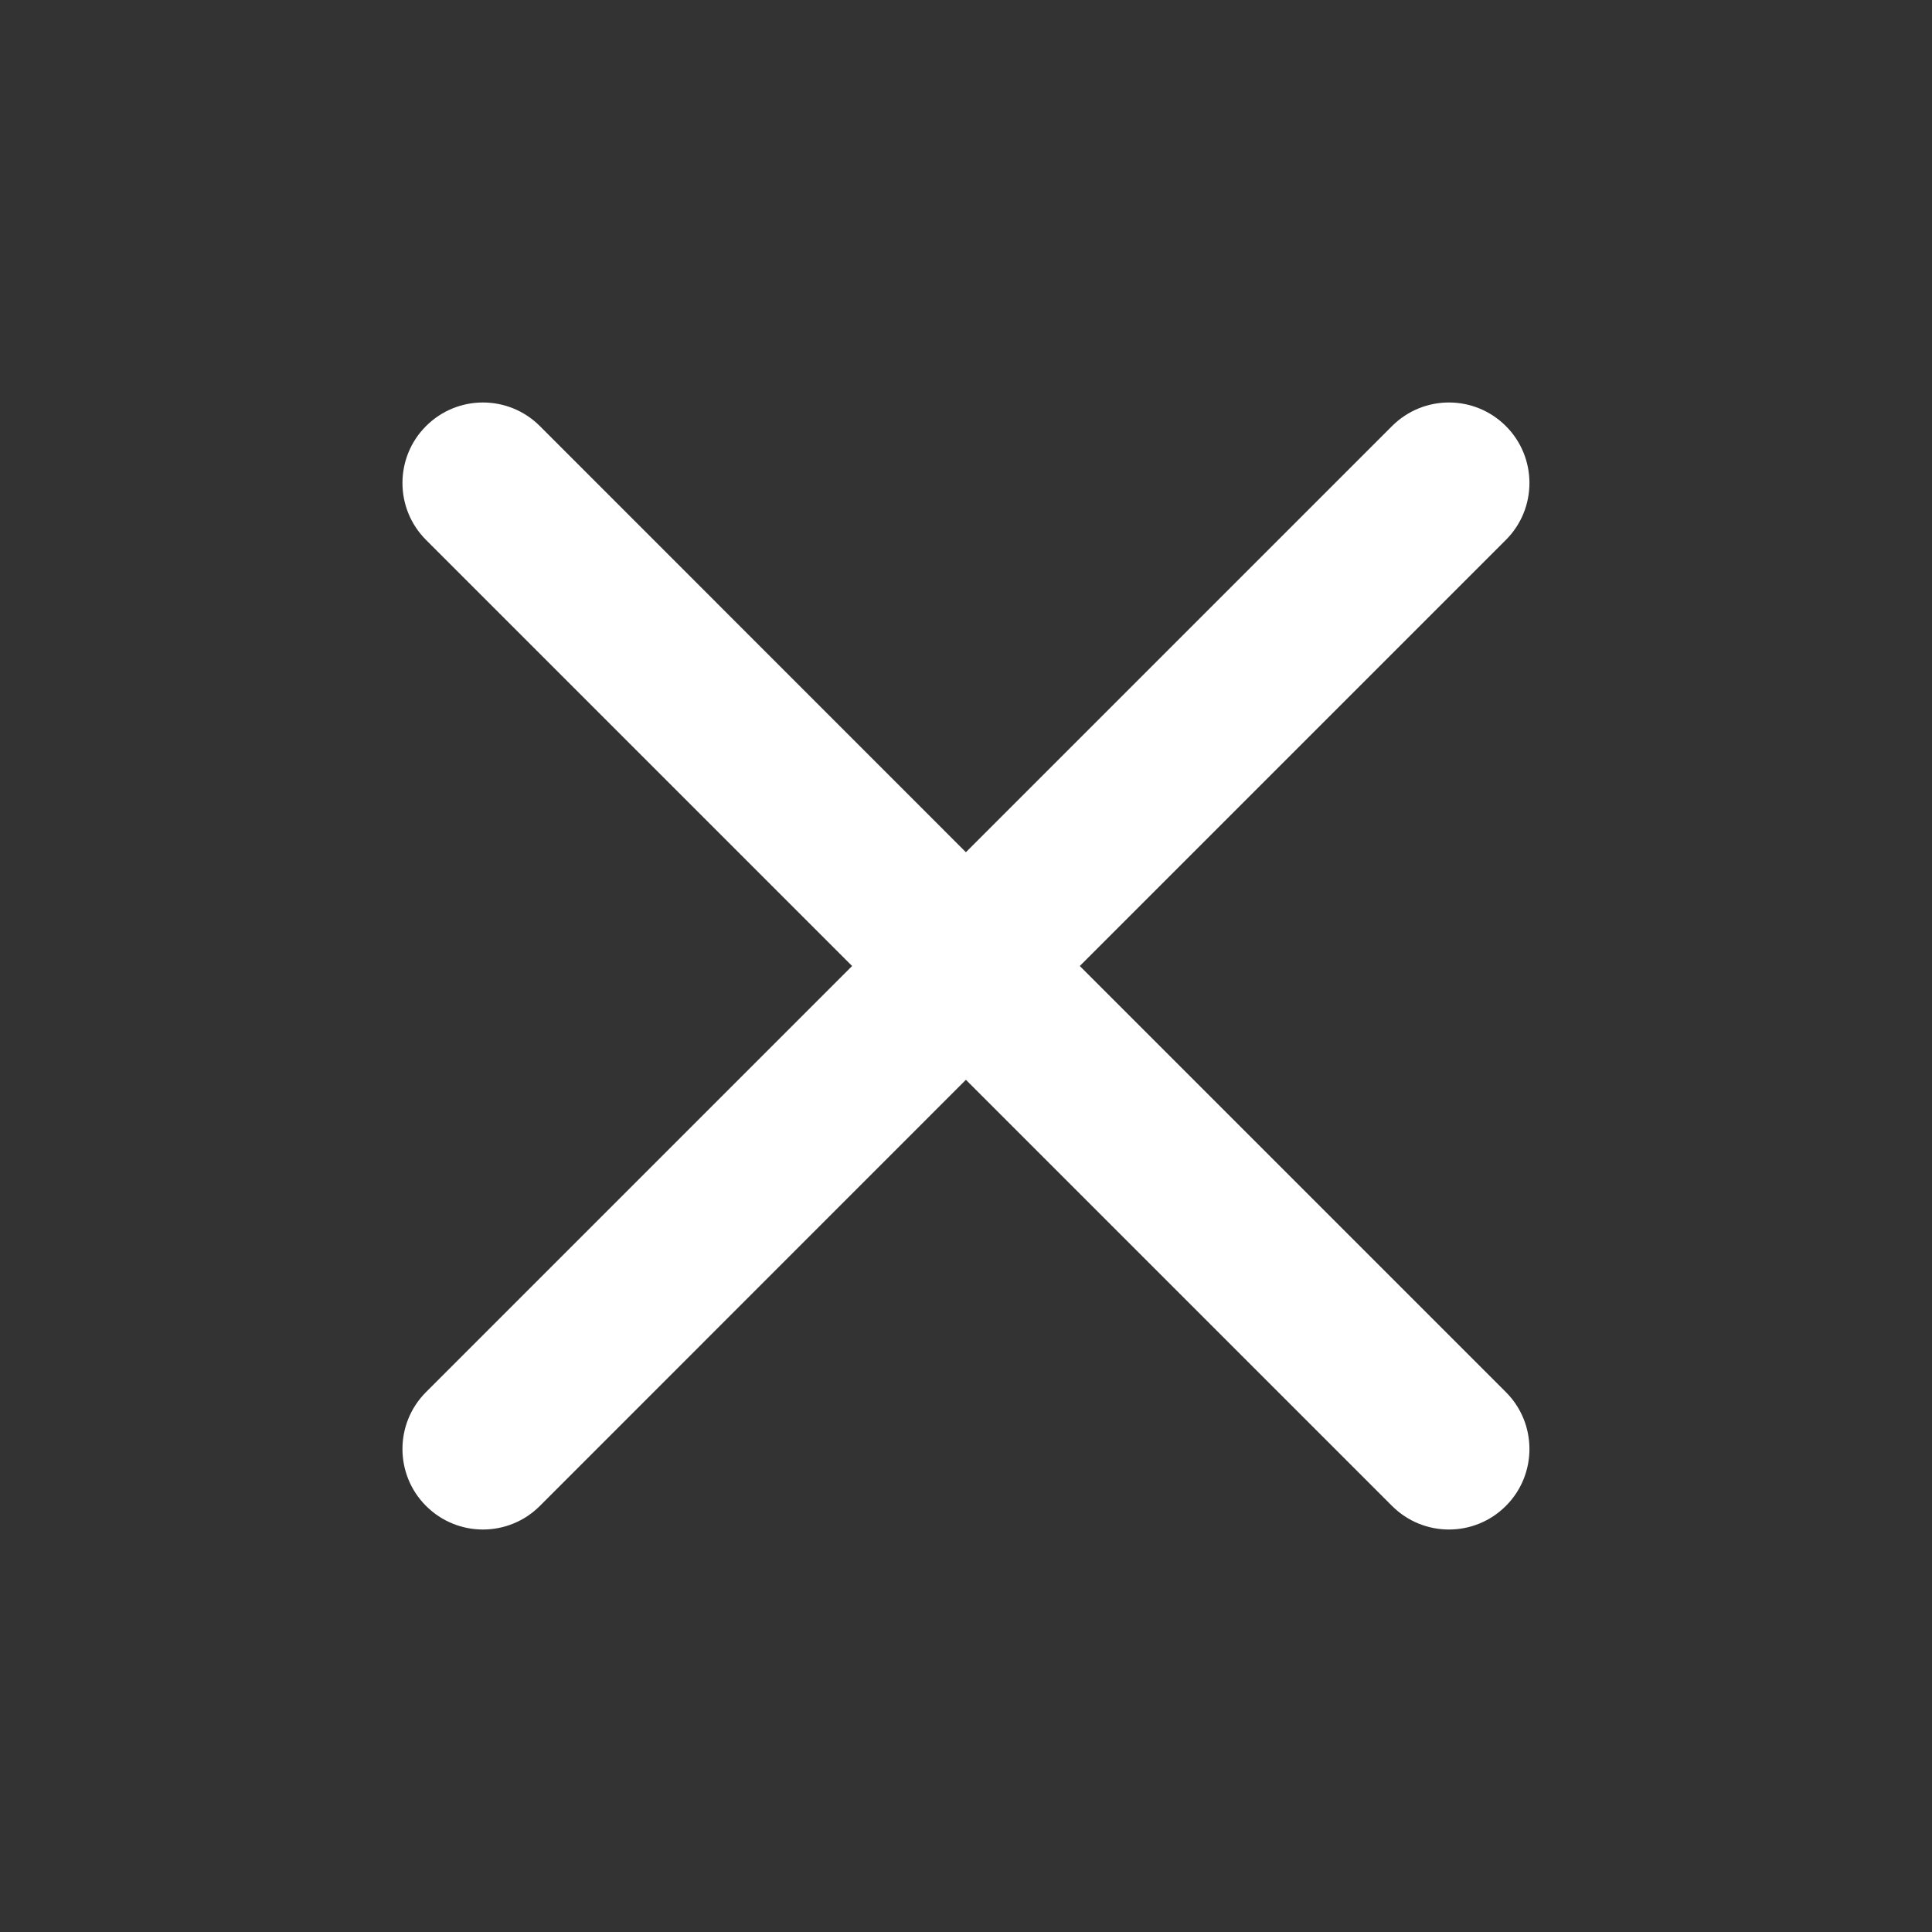 <svg width="20" height="20" viewBox="0 0 20 20" fill="none" xmlns="http://www.w3.org/2000/svg">
<rect x="0" y="0" width="20" height="20" fill="#333333" stroke="none"/>
<g id=" Cancel, multiply, close">
<path id="Shape" d="M14.41 15.589C14.736 15.915 15.263 15.915 15.589 15.589C15.914 15.264 15.914 14.736 15.589 14.411L11.178 10L15.589 5.589C15.914 5.264 15.914 4.736 15.589 4.411C15.263 4.085 14.736 4.085 14.41 4.411L9.999 8.822L5.589 4.411C5.263 4.085 4.736 4.085 4.41 4.411C4.085 4.736 4.085 5.264 4.41 5.589L8.821 10L4.41 14.411C4.085 14.736 4.085 15.264 4.41 15.589C4.736 15.915 5.263 15.915 5.589 15.589L9.999 11.178L14.41 15.589Z" fill="white"/>
</g>
</svg>
